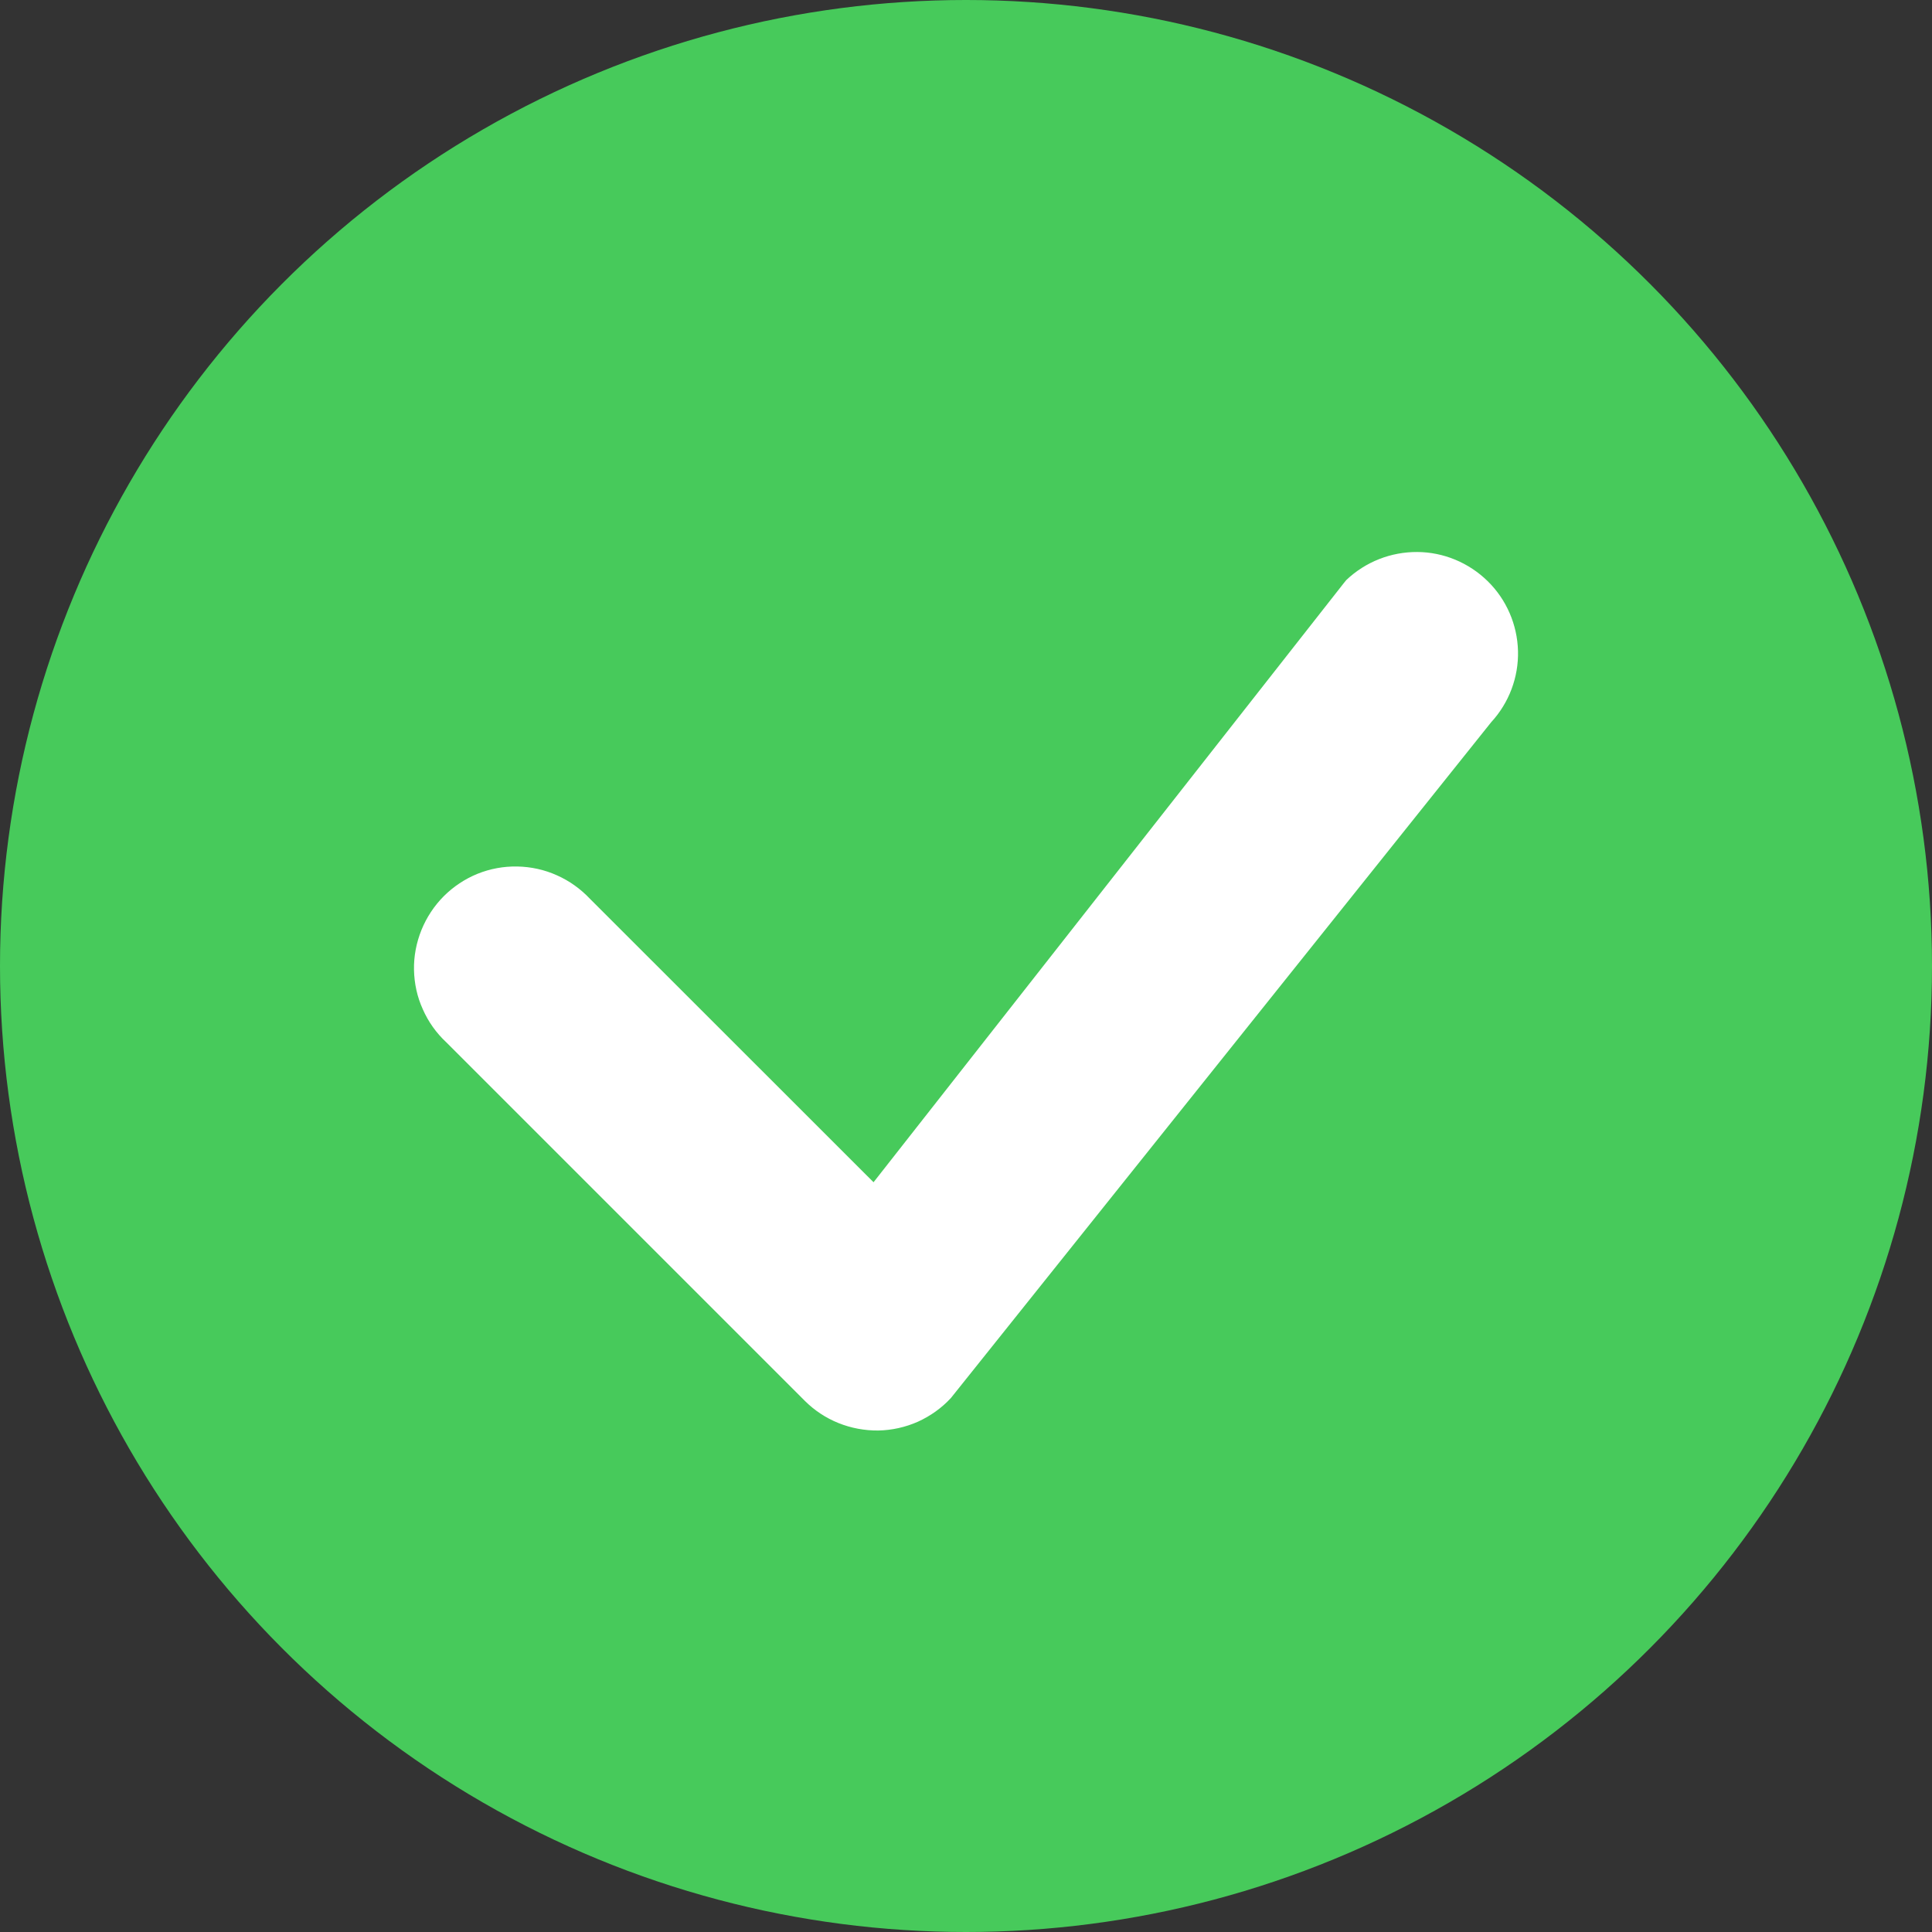 <svg width="14" height="14" viewBox="0 0 14 14" fill="none" xmlns="http://www.w3.org/2000/svg">
<rect x="0" y="0" width="14" height="14" fill="#333333" stroke="none"/>
<circle cx="7" cy="7" r="7" fill="#47CA5B"/>
<path d="M9.756 4.203C9.895 4.071 10.079 3.999 10.27 4C10.46 4.001 10.643 4.077 10.78 4.211C10.916 4.344 10.995 4.526 11 4.717C11.005 4.907 10.935 5.093 10.806 5.233L6.891 10.13C6.824 10.203 6.742 10.261 6.652 10.302C6.562 10.342 6.464 10.364 6.365 10.366C6.266 10.367 6.168 10.349 6.076 10.312C5.984 10.275 5.901 10.22 5.831 10.15L3.234 7.553C3.162 7.486 3.104 7.405 3.064 7.314C3.023 7.224 3.002 7.127 3 7.028C2.998 6.929 3.017 6.831 3.054 6.739C3.091 6.648 3.146 6.564 3.216 6.494C3.285 6.425 3.369 6.369 3.46 6.332C3.552 6.295 3.65 6.277 3.749 6.279C3.848 6.281 3.945 6.302 4.036 6.343C4.126 6.383 4.207 6.441 4.275 6.513L6.33 8.567L9.738 4.225C9.744 4.217 9.75 4.21 9.756 4.203Z" fill="white"/>
</svg>
